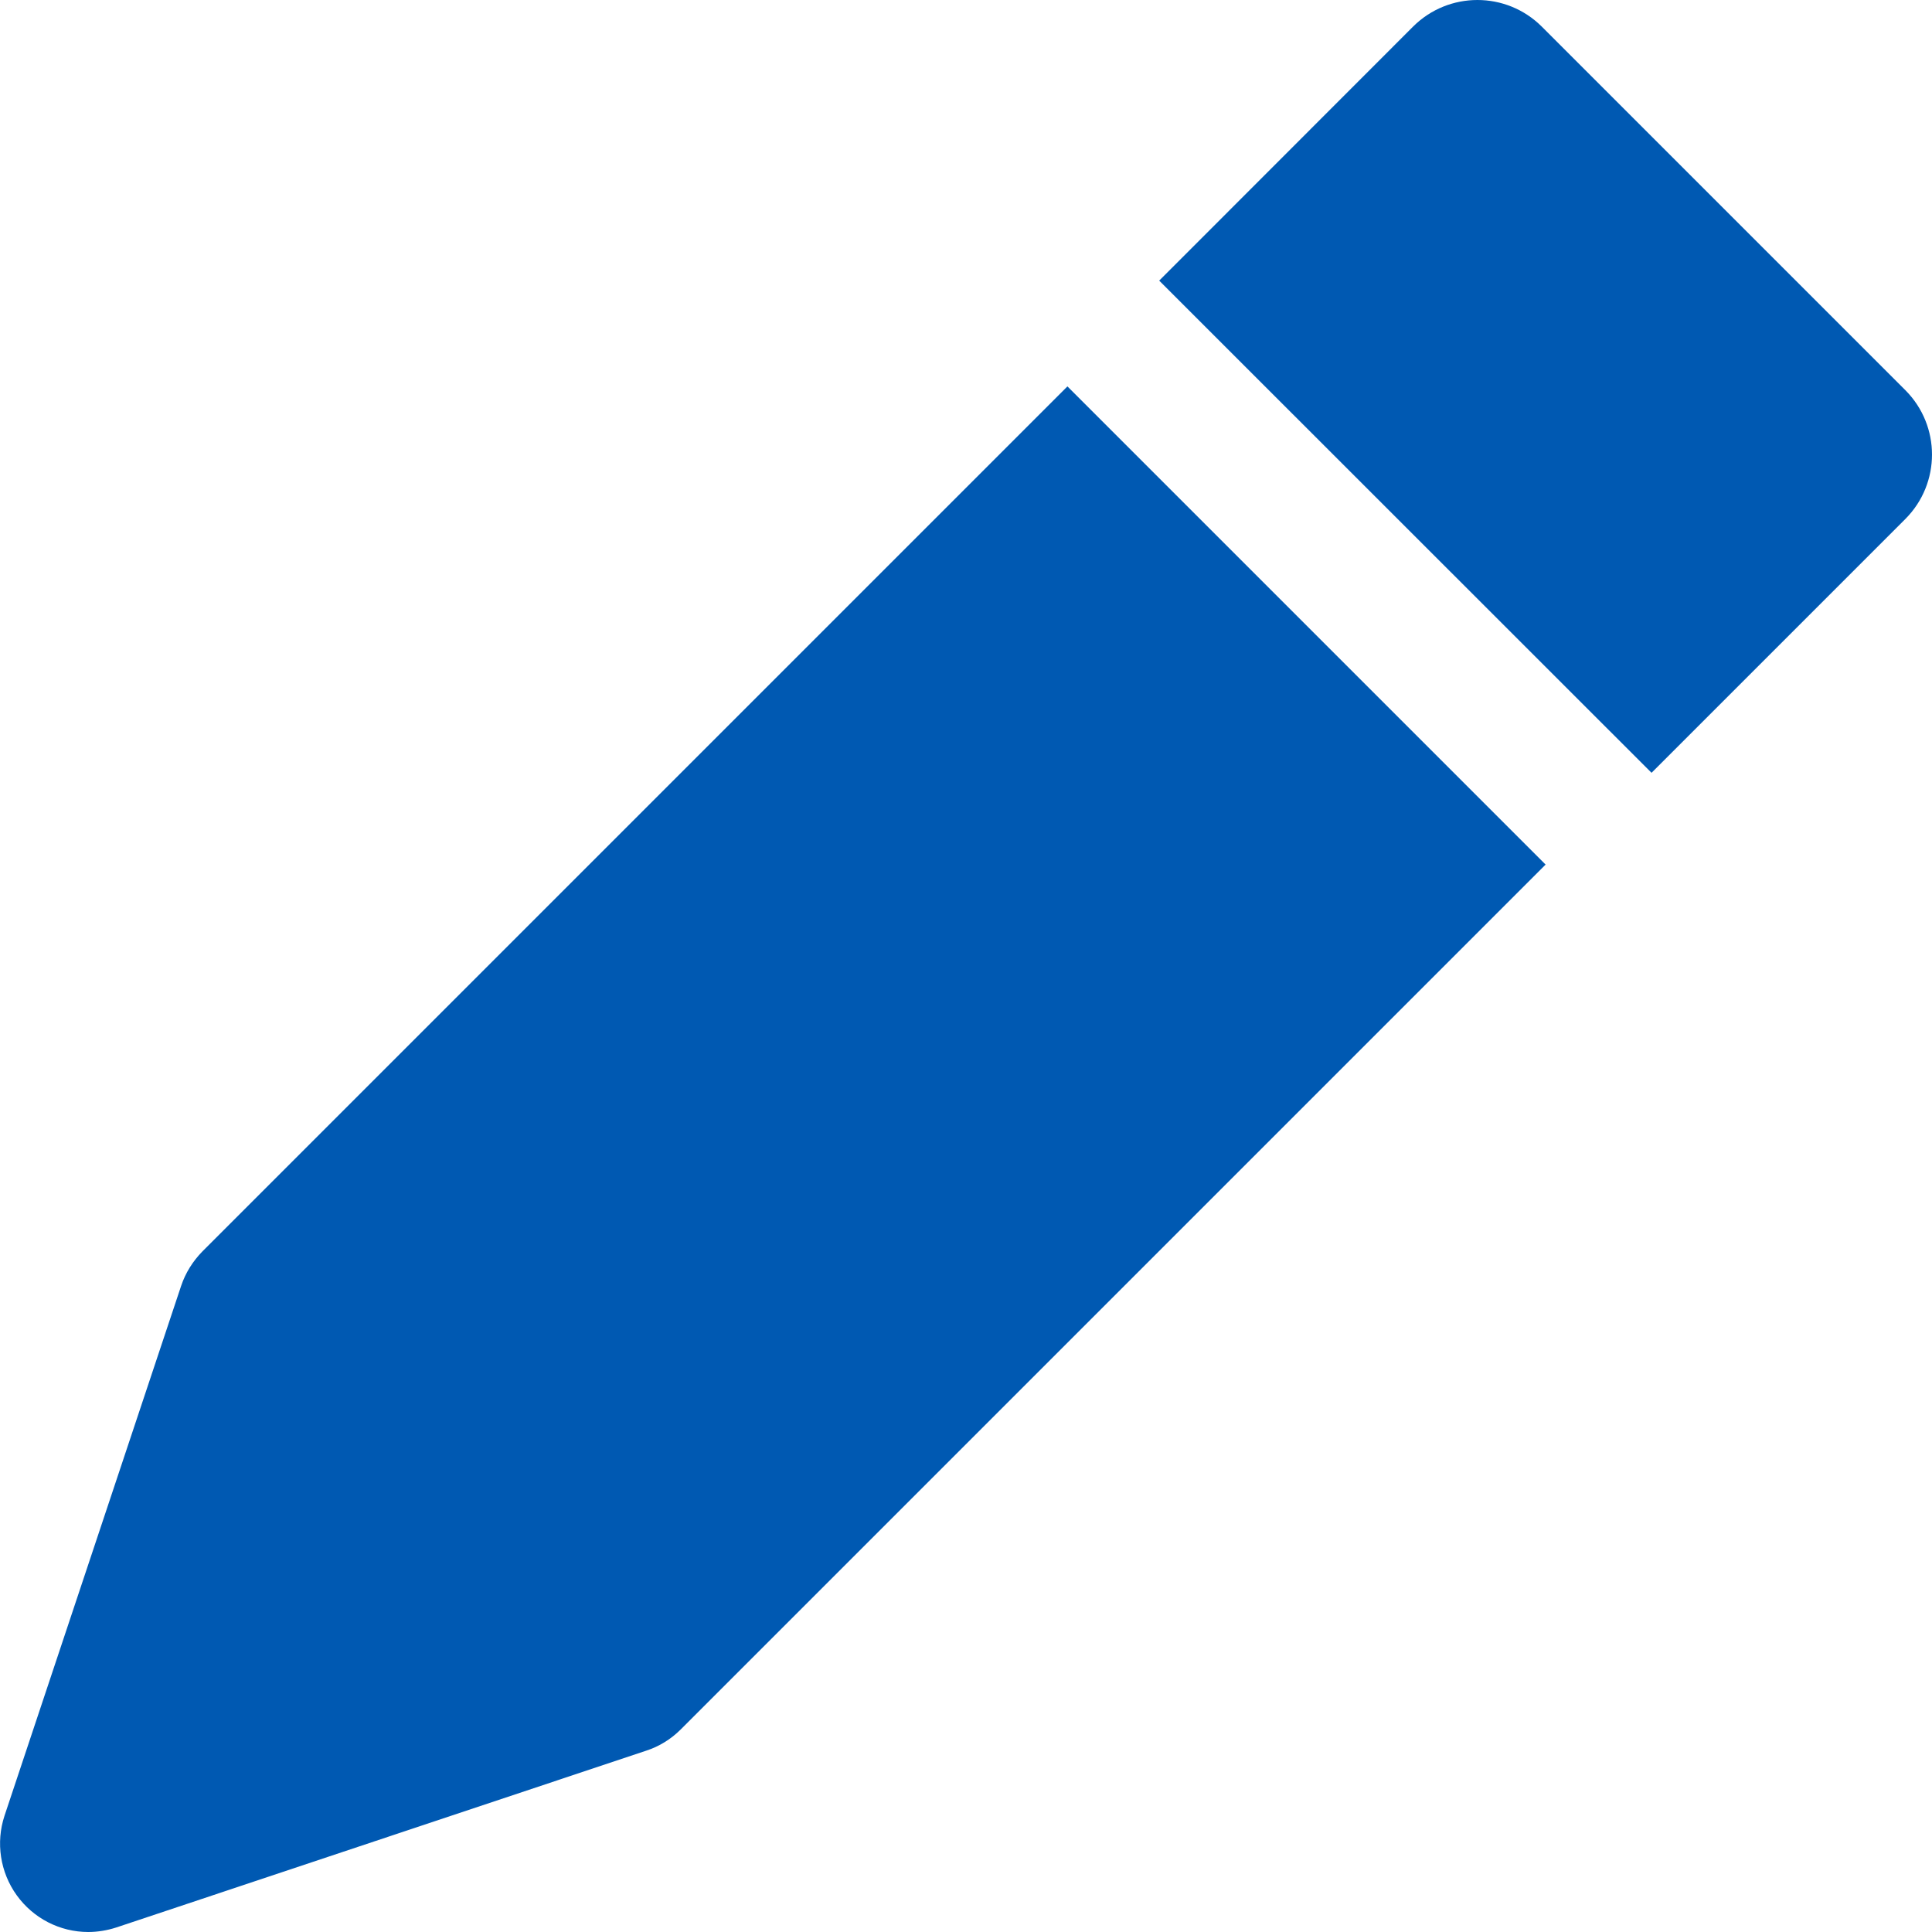 <?xml version="1.0" encoding="UTF-8"?>
<svg width="12px" height="12px" viewBox="0 0 12 12" version="1.1" xmlns="http://www.w3.org/2000/svg" xmlns:xlink="http://www.w3.org/1999/xlink">
    <title>pen</title>
    <g id="roster" stroke="none" stroke-width="1" fill="none" fill-rule="evenodd">
        <g id="Publish-functionalitv2_07" transform="translate(-988, -120)" fill="#0059B2">
            <g id="table-header" transform="translate(160, 112)">
                <g id="roster/-weekday" transform="translate(820, 0)">
                    <g id="pen" transform="translate(8, 8)">
                        <path d="M11.835,2.424 L9.576,0.165 C9.355,-0.055 8.998,-0.055 8.777,0.165 L7.2,1.743 L10.258,4.8 L11.835,3.223 C12.055,3.002 12.055,2.645 11.835,2.424 L11.835,2.424 Z" id="Path"></path>
                        <path d="M6.63,2.4 L1.258,7.772 C1.198,7.833 1.152,7.906 1.125,7.987 L0.028,11.278 C-0.027,11.445 0.001,11.629 0.104,11.772 C0.207,11.915 0.372,12 0.548,12 C0.607,12 0.666,11.99 0.722,11.972 L4.013,10.874 C4.094,10.848 4.168,10.802 4.228,10.742 L9.6,5.37 L6.63,2.4 Z" id="Path"></path>
                    </g>
                </g>
            </g>
        </g>
    </g>
</svg>